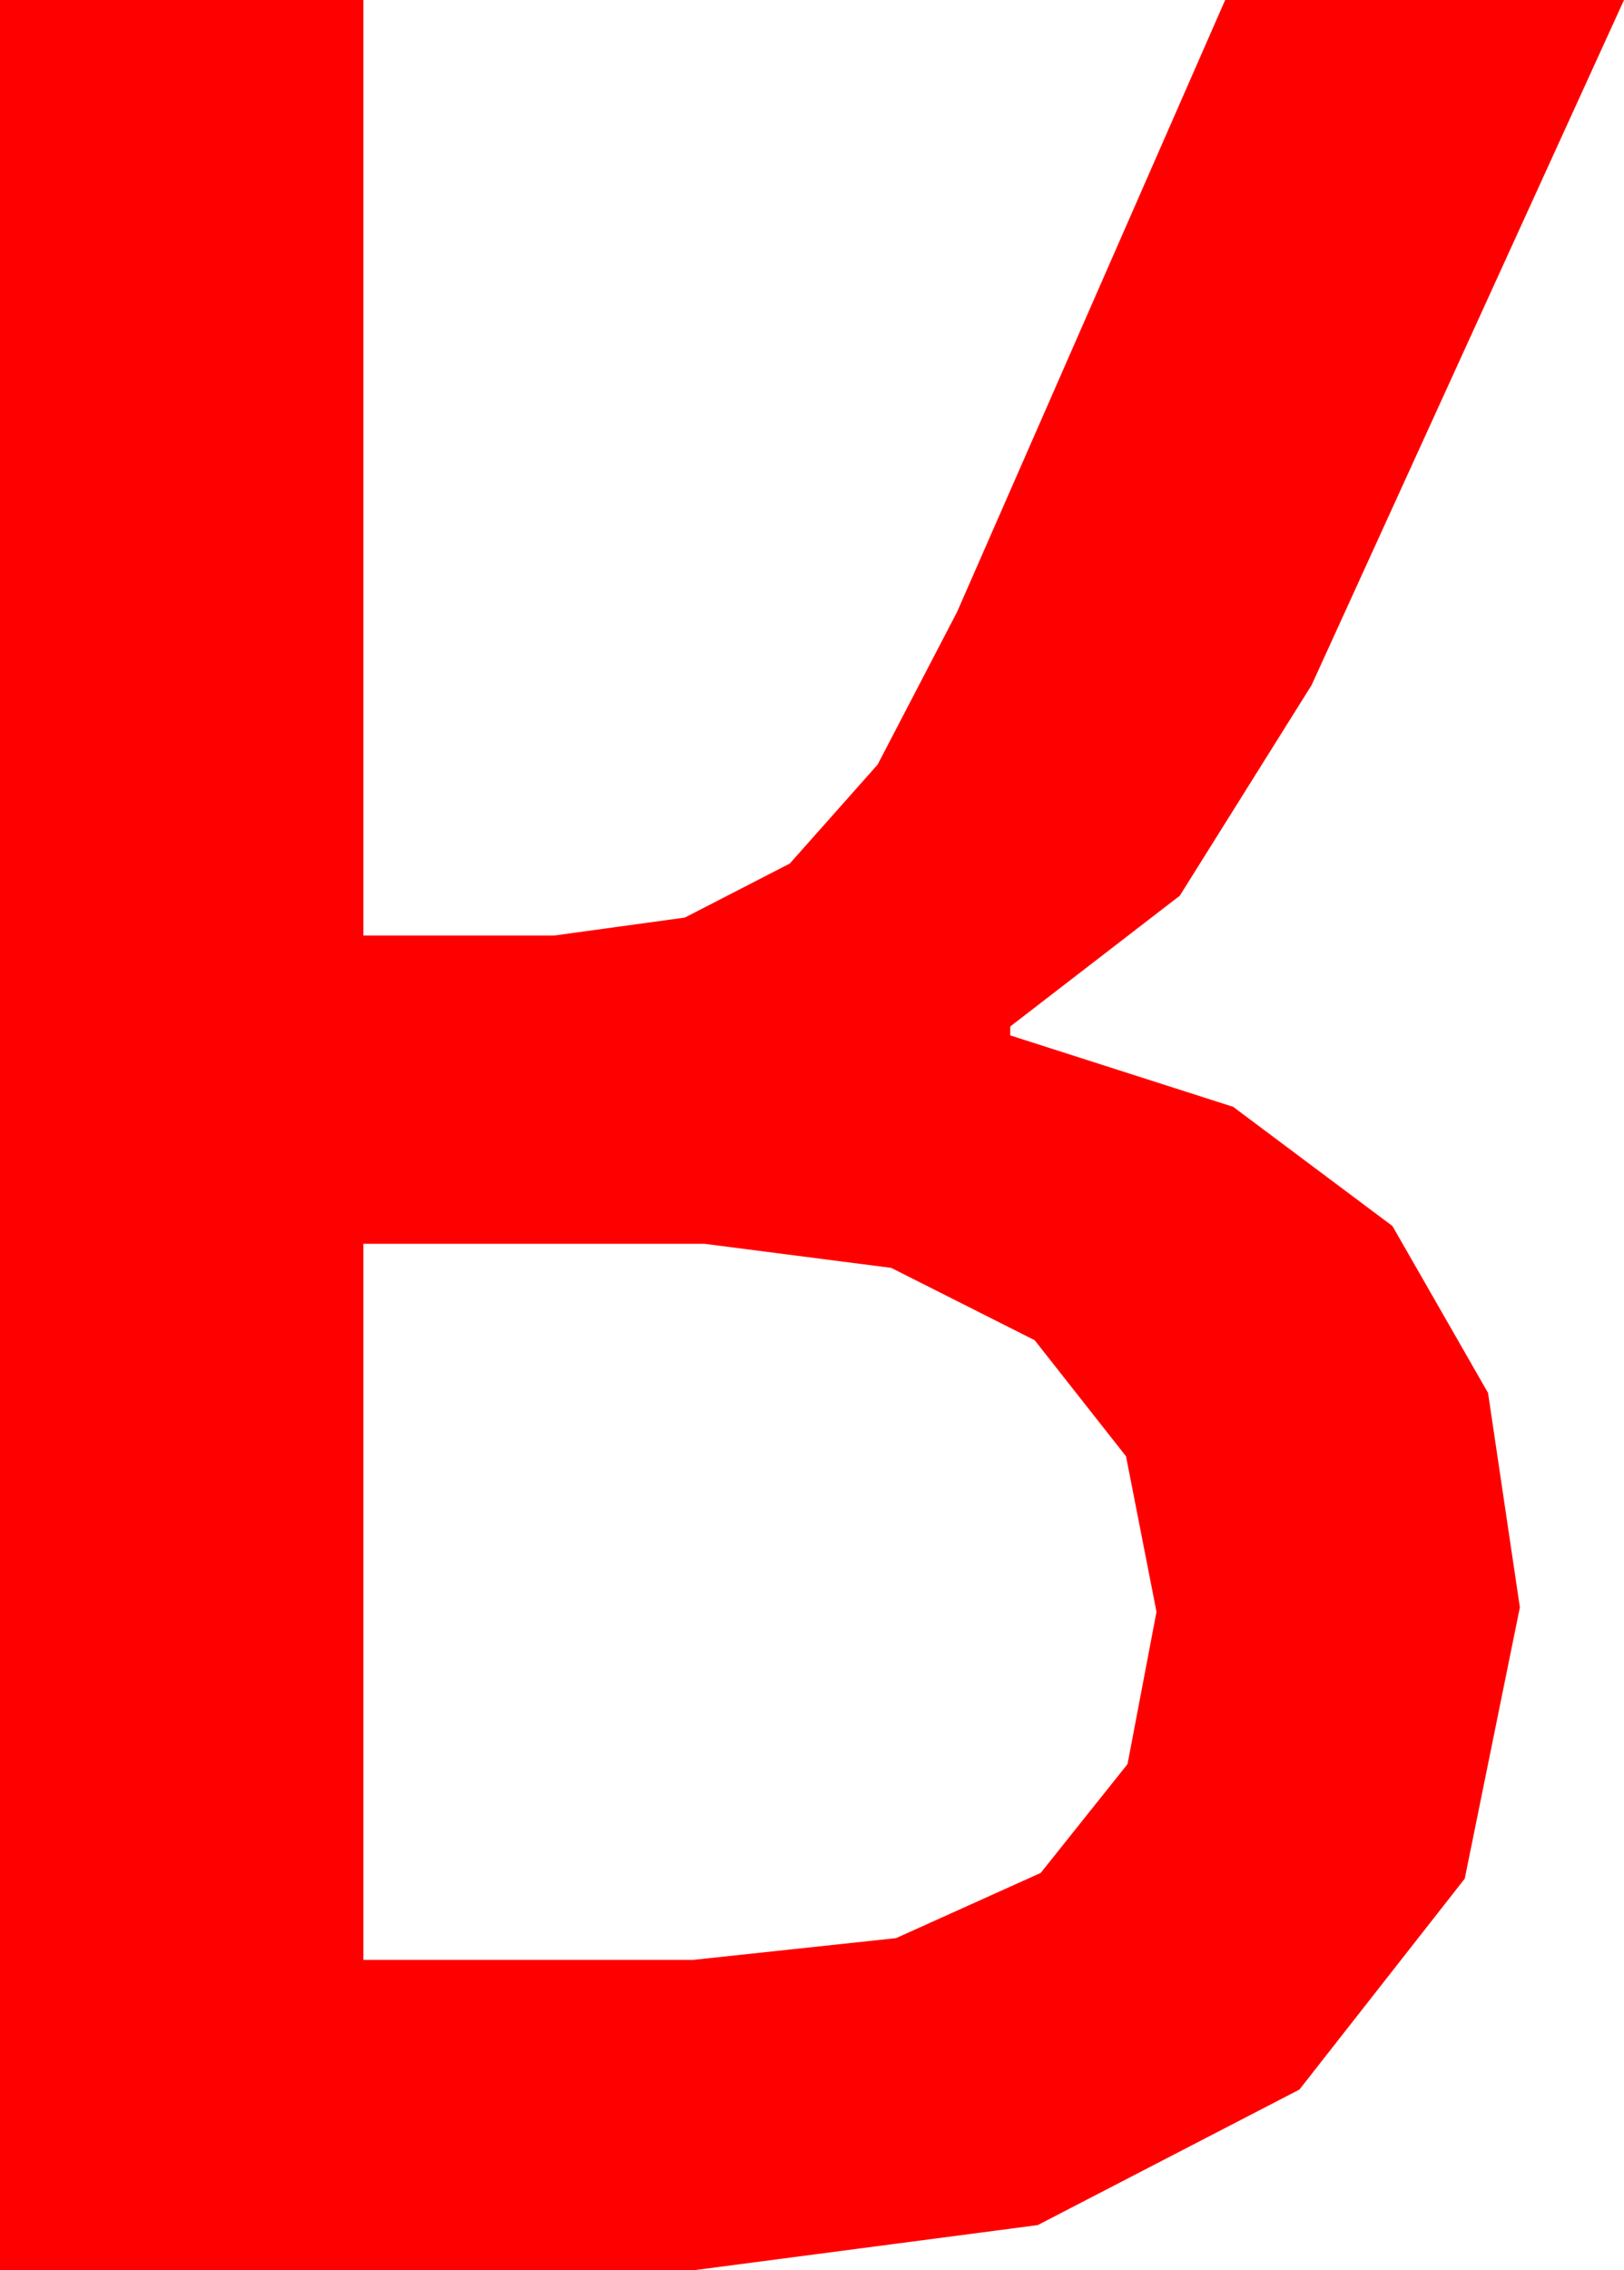 <?xml version="1.0" encoding="utf-8"?>
<!DOCTYPE svg PUBLIC "-//W3C//DTD SVG 1.1//EN" "http://www.w3.org/Graphics/SVG/1.1/DTD/svg11.dtd">
<svg width="21.475" height="30" xmlns="http://www.w3.org/2000/svg" xmlns:xlink="http://www.w3.org/1999/xlink" xmlns:xml="http://www.w3.org/XML/1998/namespace" version="1.1">
  <g>
    <g>
      <path style="fill:#FF0000;fill-opacity:1" d="M4.805,16.436L4.805,25.898 9.17,25.898 11.849,25.611 13.762,24.749 14.91,23.311 15.293,21.299 14.89,19.244 13.682,17.71 11.785,16.754 9.316,16.436 4.805,16.436z M0,0L4.805,0 4.805,12.363 7.324,12.363 9.056,12.125 10.444,11.411 11.605,10.104 12.656,8.086 16.201,0 21.475,0 17.344,9.053 15.601,11.836 13.359,13.564 13.359,13.682 16.307,14.626 18.413,16.201 19.677,18.406 20.098,21.24 19.369,24.825 17.183,27.612 13.722,29.403 9.17,30 0,30 0,0z" />
    </g>
  </g>
</svg>